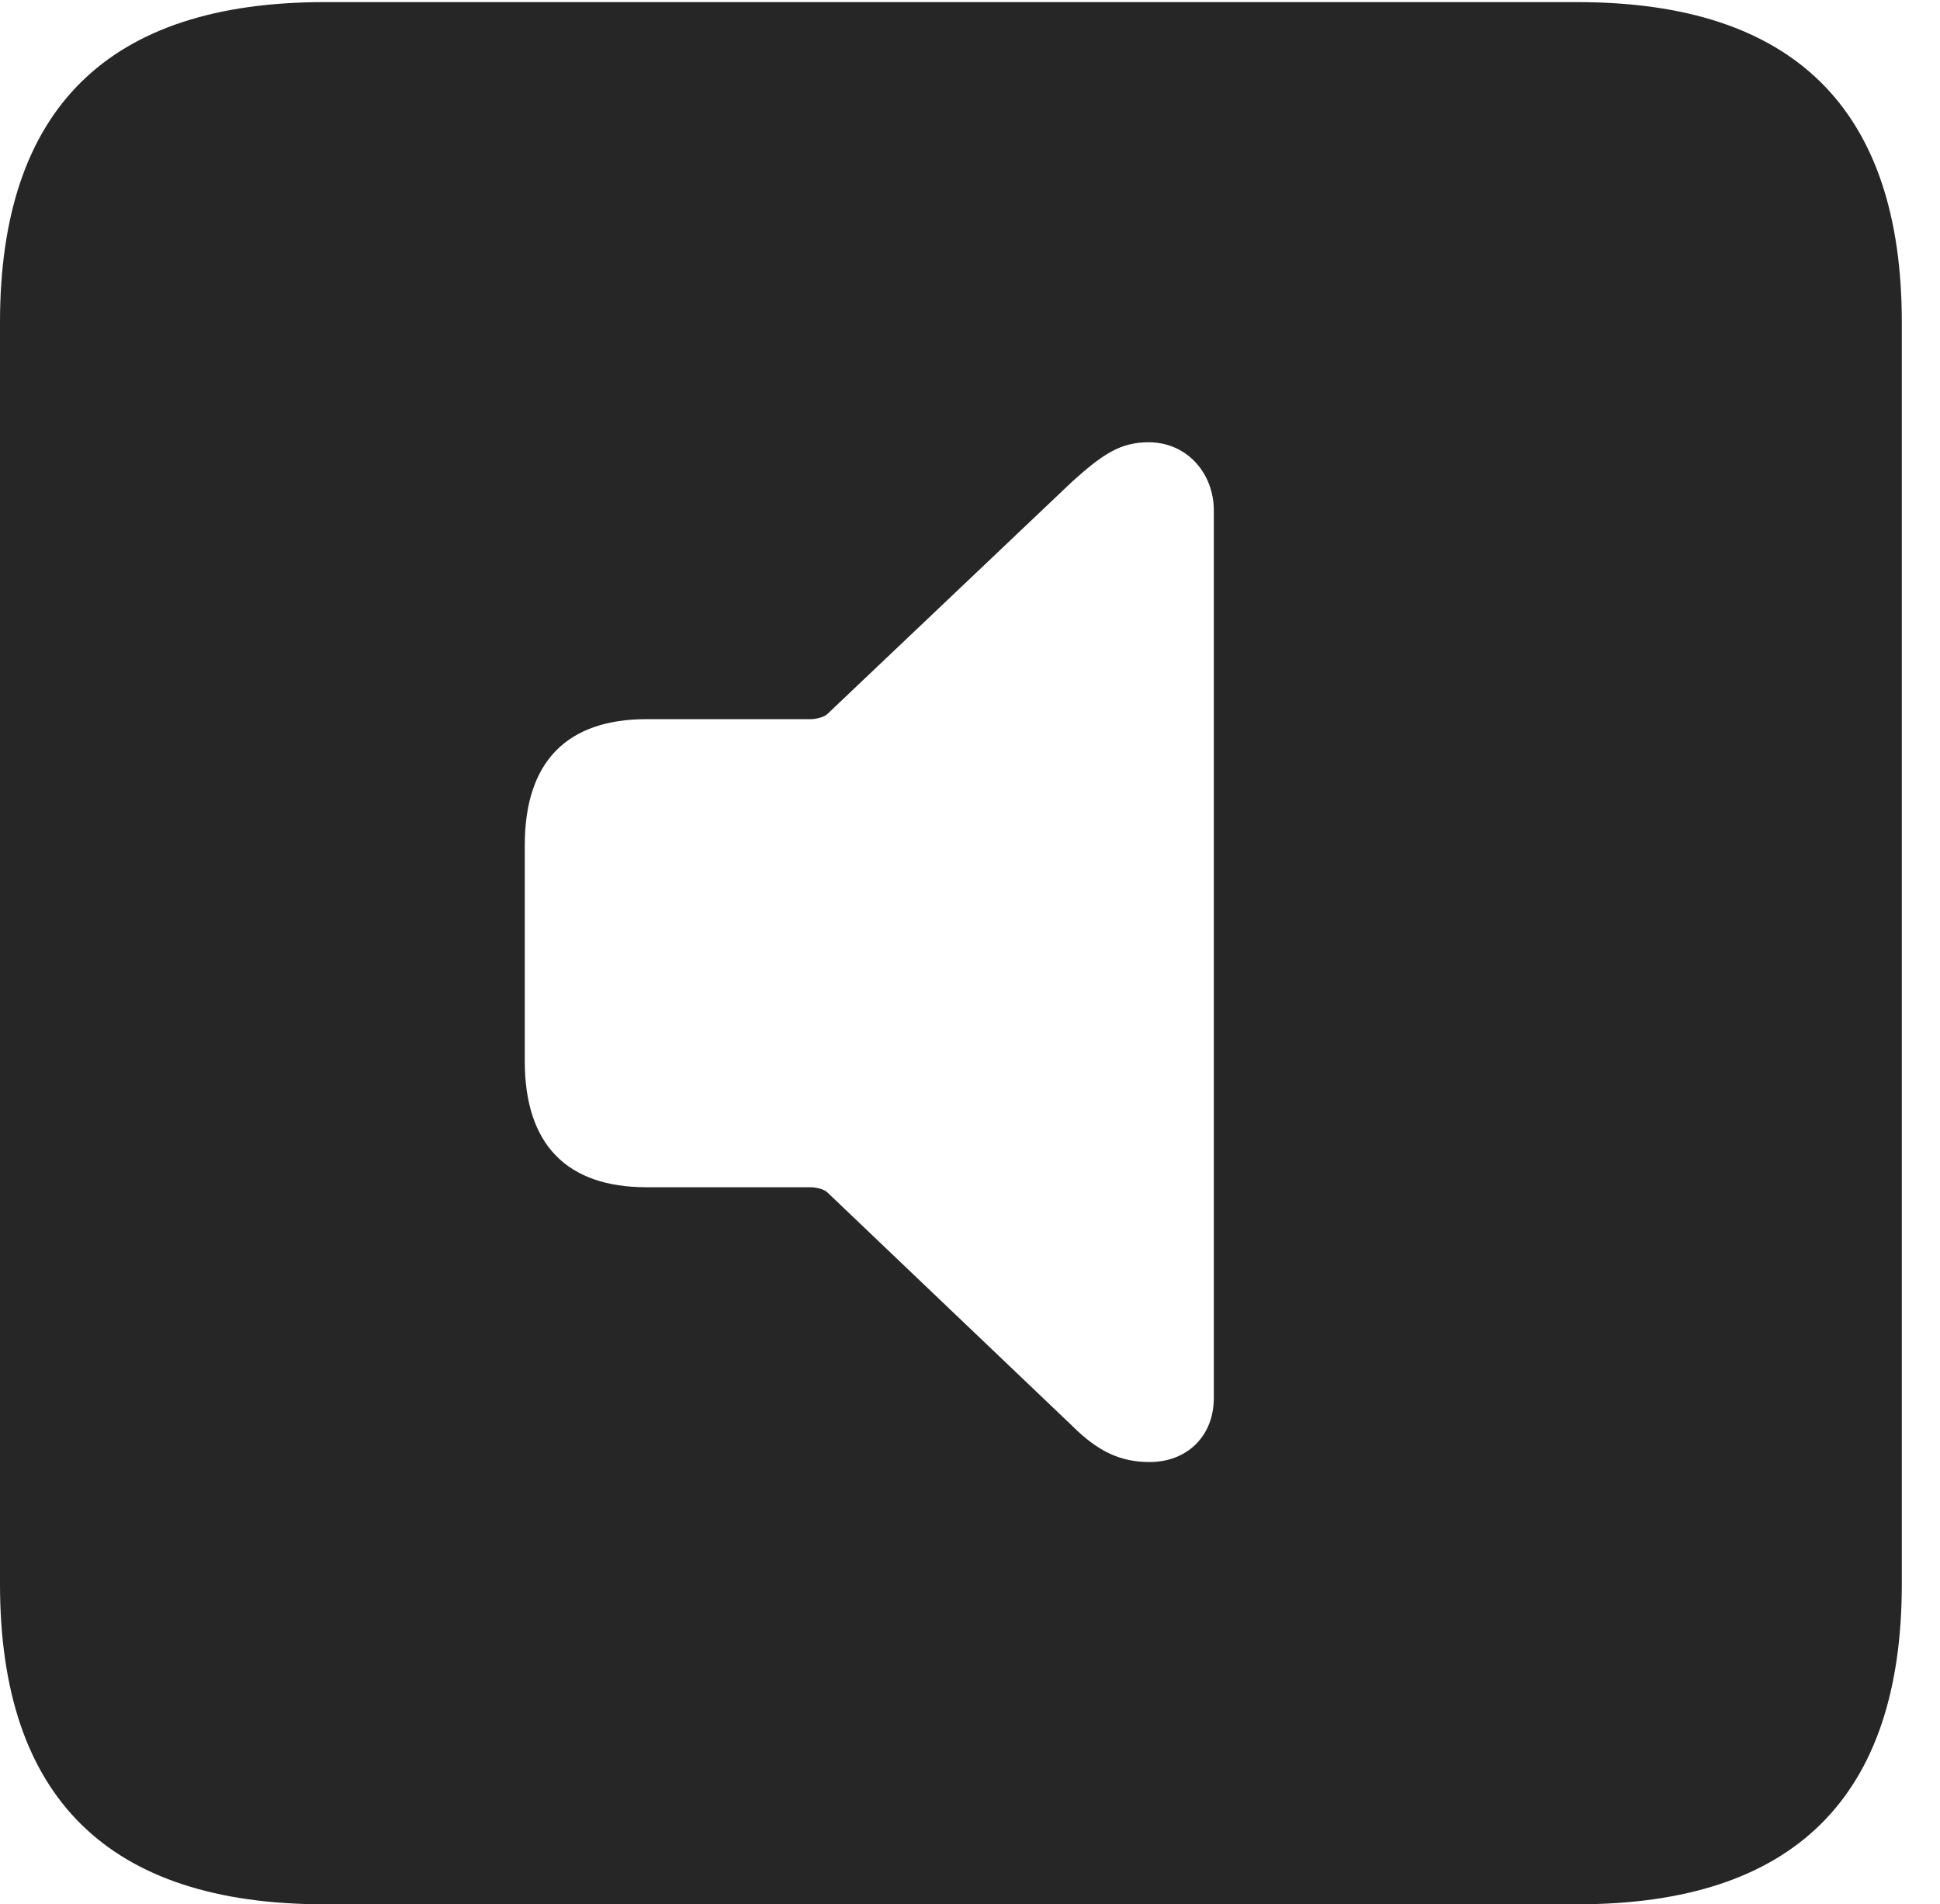 <?xml version="1.0" encoding="UTF-8"?>
<!--Generator: Apple Native CoreSVG 232.5-->
<!DOCTYPE svg
PUBLIC "-//W3C//DTD SVG 1.1//EN"
       "http://www.w3.org/Graphics/SVG/1.1/DTD/svg11.dtd">
<svg version="1.1" xmlns="http://www.w3.org/2000/svg" xmlns:xlink="http://www.w3.org/1999/xlink" width="18.34" height="17.998">
 <g>
  <rect height="17.998" opacity="0" width="18.34" x="0" y="0"/>
  <path d="M17.979 3.047L17.979 14.971C17.979 16.982 16.963 17.998 14.912 17.998L3.066 17.998C1.025 17.998 0 16.992 0 14.971L0 3.047C0 1.025 1.025 0.02 3.066 0.02L14.912 0.02C16.963 0.02 17.979 1.035 17.979 3.047ZM10.137 4.551L7.822 6.748C7.793 6.777 7.715 6.797 7.666 6.797L6.113 6.797C5.361 6.797 4.961 7.197 4.961 7.988L4.961 10.029C4.961 10.82 5.361 11.221 6.113 11.221L7.666 11.221C7.715 11.221 7.793 11.24 7.822 11.27L10.137 13.477C10.391 13.73 10.605 13.818 10.869 13.818C11.221 13.818 11.475 13.574 11.475 13.213L11.475 4.824C11.475 4.473 11.221 4.18 10.859 4.18C10.596 4.18 10.43 4.287 10.137 4.551Z" fill="#000000" fill-opacity="0.85"/>
 </g>
</svg>
